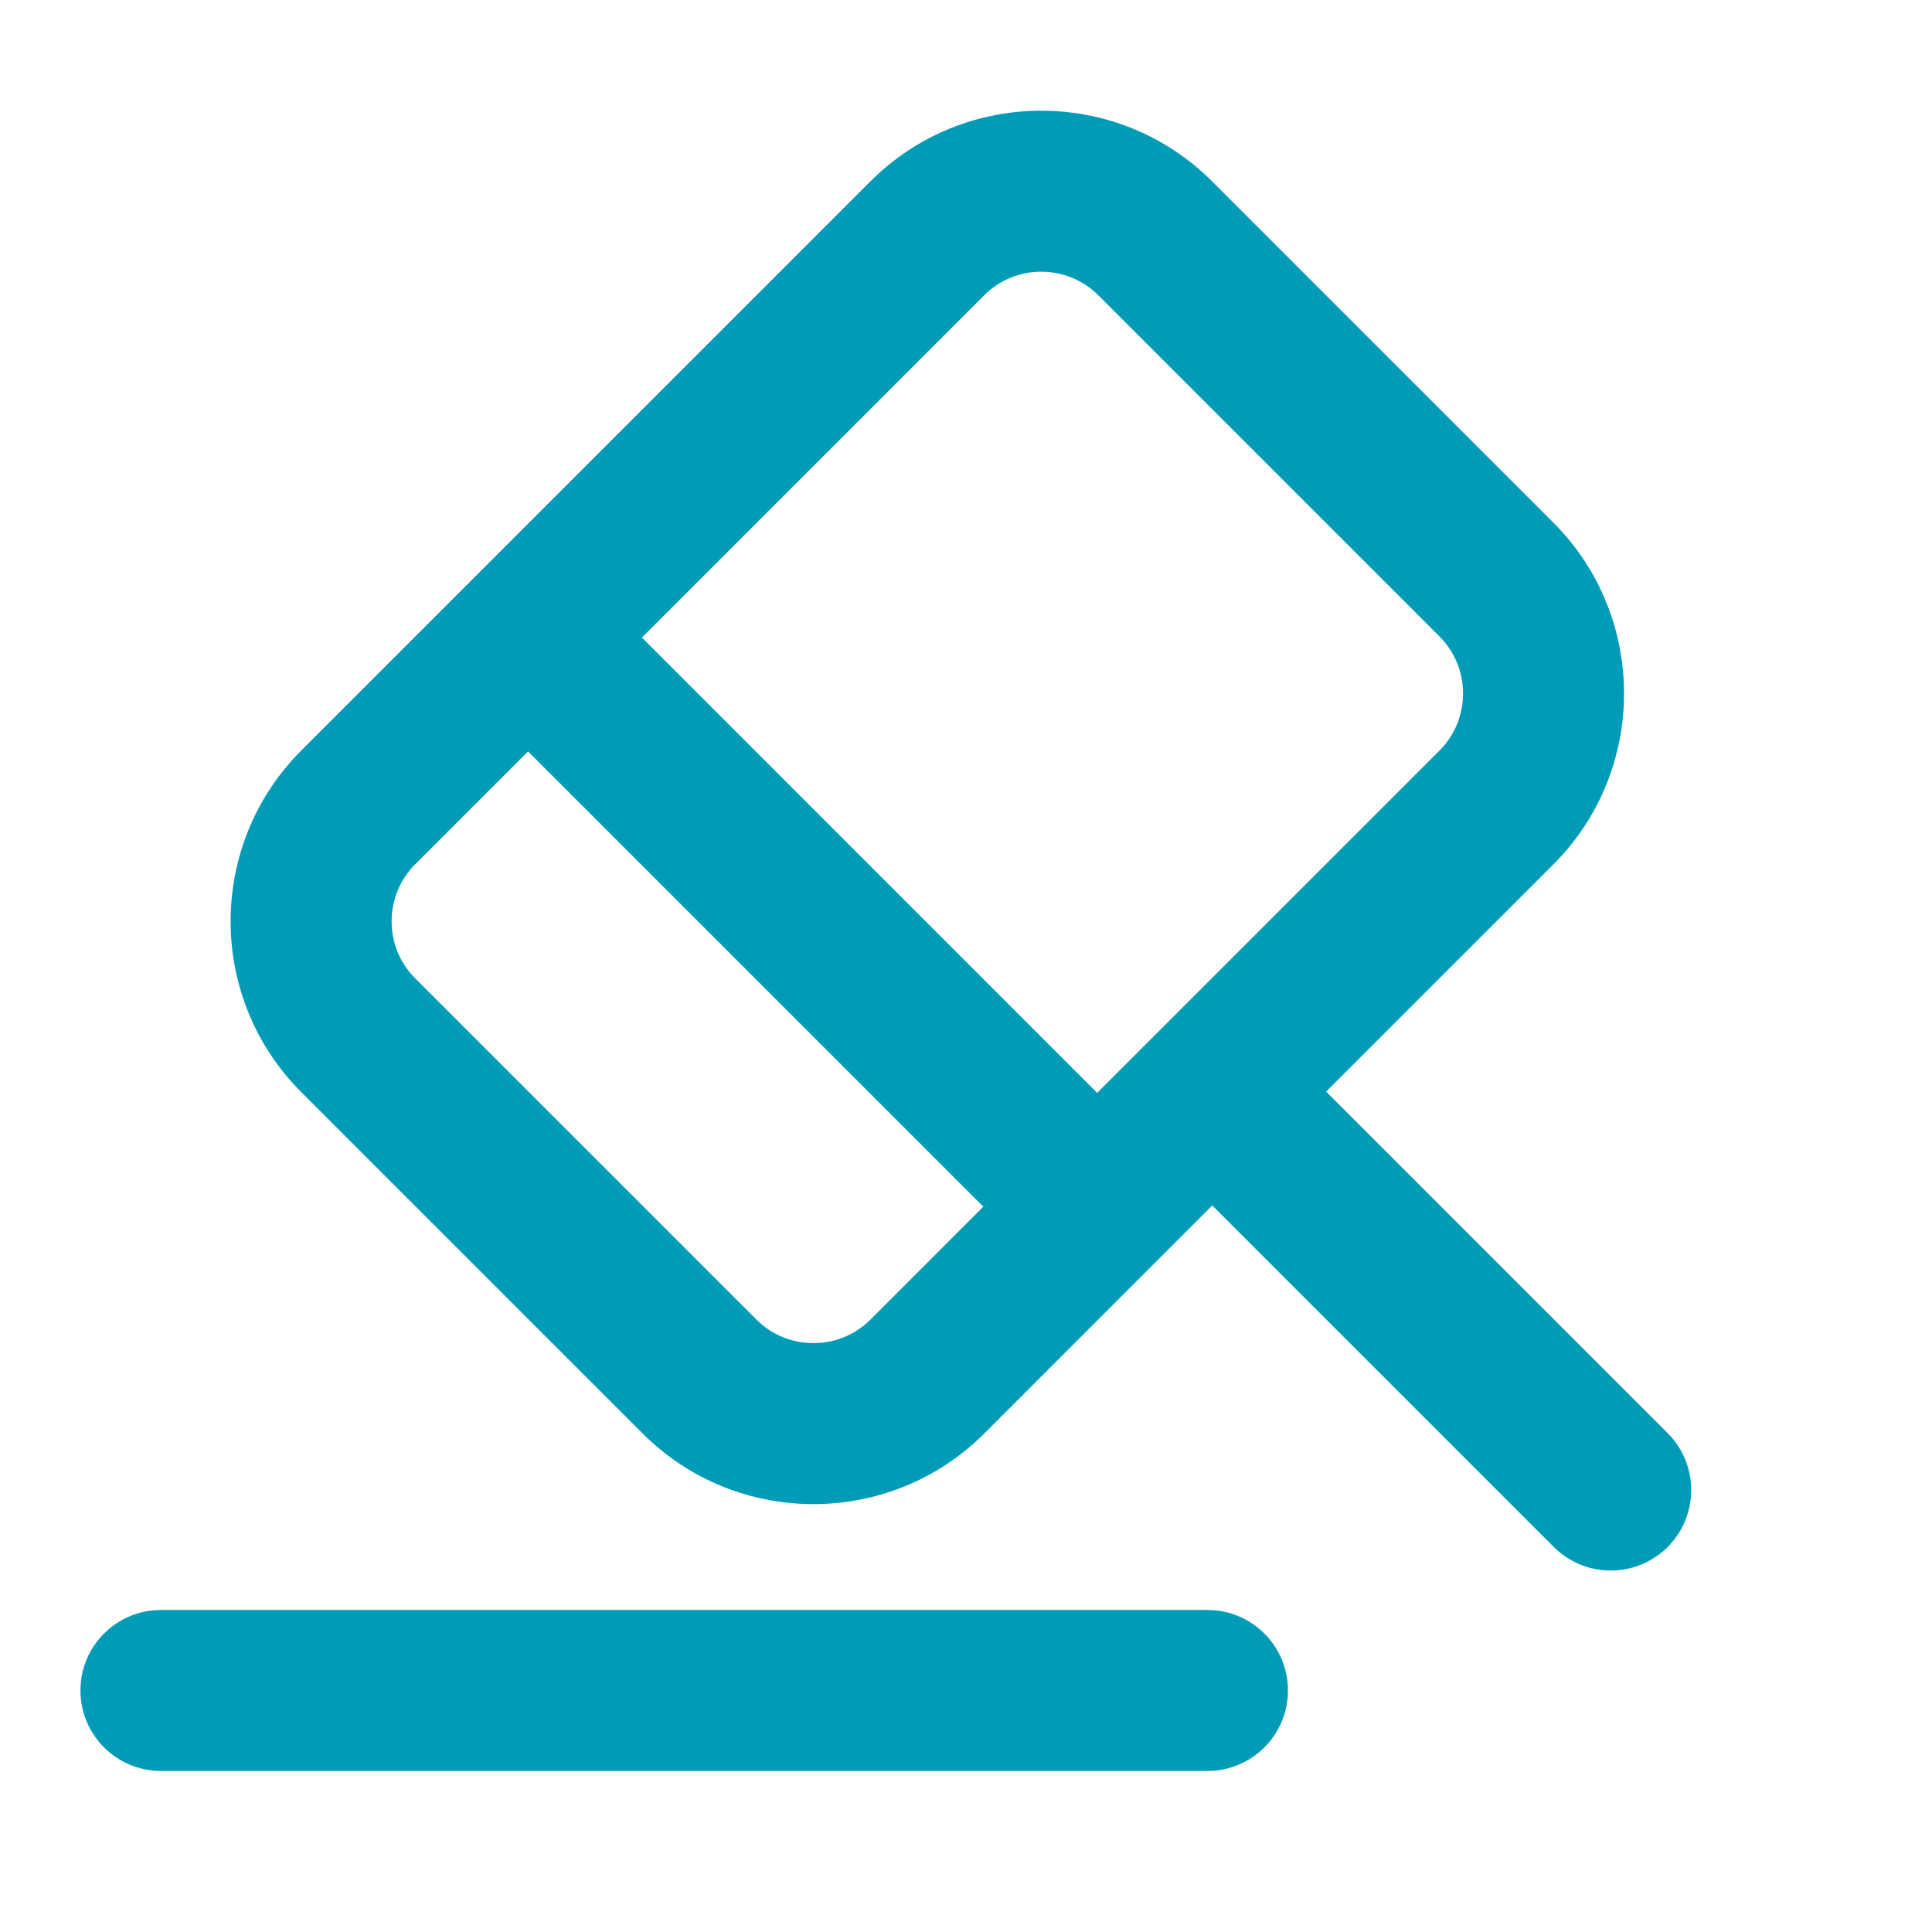 <svg width="28" height="28" viewBox="0 0 28 28" fill="none" xmlns="http://www.w3.org/2000/svg">
<path fill-rule="evenodd" clip-rule="evenodd" d="M14.265 4.278C14.719 3.824 15.462 3.824 15.916 4.278L20.863 9.225C21.317 9.679 21.317 10.422 20.863 10.877L16.769 14.971C16.761 14.979 16.752 14.987 16.744 14.995C16.739 15 16.734 15.005 16.729 15.01C16.726 15.013 16.723 15.017 16.72 15.02L15.901 15.839L9.303 9.24L14.265 4.278ZM6.801 8.442L4.366 10.877C3.001 12.242 3.001 14.463 4.366 15.828L9.313 20.775C10.679 22.14 12.899 22.14 14.265 20.775L17.569 17.47L22.519 22.42C22.974 22.875 23.713 22.875 24.169 22.42C24.624 21.964 24.624 21.226 24.169 20.77L19.219 15.82L22.513 12.527C23.878 11.161 23.878 8.941 22.513 7.575L17.566 2.628C16.201 1.263 13.98 1.263 12.615 2.628L6.855 8.388C6.845 8.397 6.836 8.406 6.827 8.415C6.818 8.424 6.809 8.433 6.801 8.442ZM7.653 10.89L14.251 17.488L12.615 19.125C12.16 19.579 11.417 19.579 10.963 19.125L6.016 14.178C5.562 13.724 5.562 12.981 6.016 12.527L7.653 10.89ZM1.166 24.5C1.166 23.855 1.688 23.333 2.333 23.333H17.499C18.144 23.333 18.666 23.855 18.666 24.5C18.666 25.144 18.144 25.666 17.499 25.666H2.333C1.688 25.666 1.166 25.144 1.166 24.5Z" fill="#009CB7"/>
</svg>

